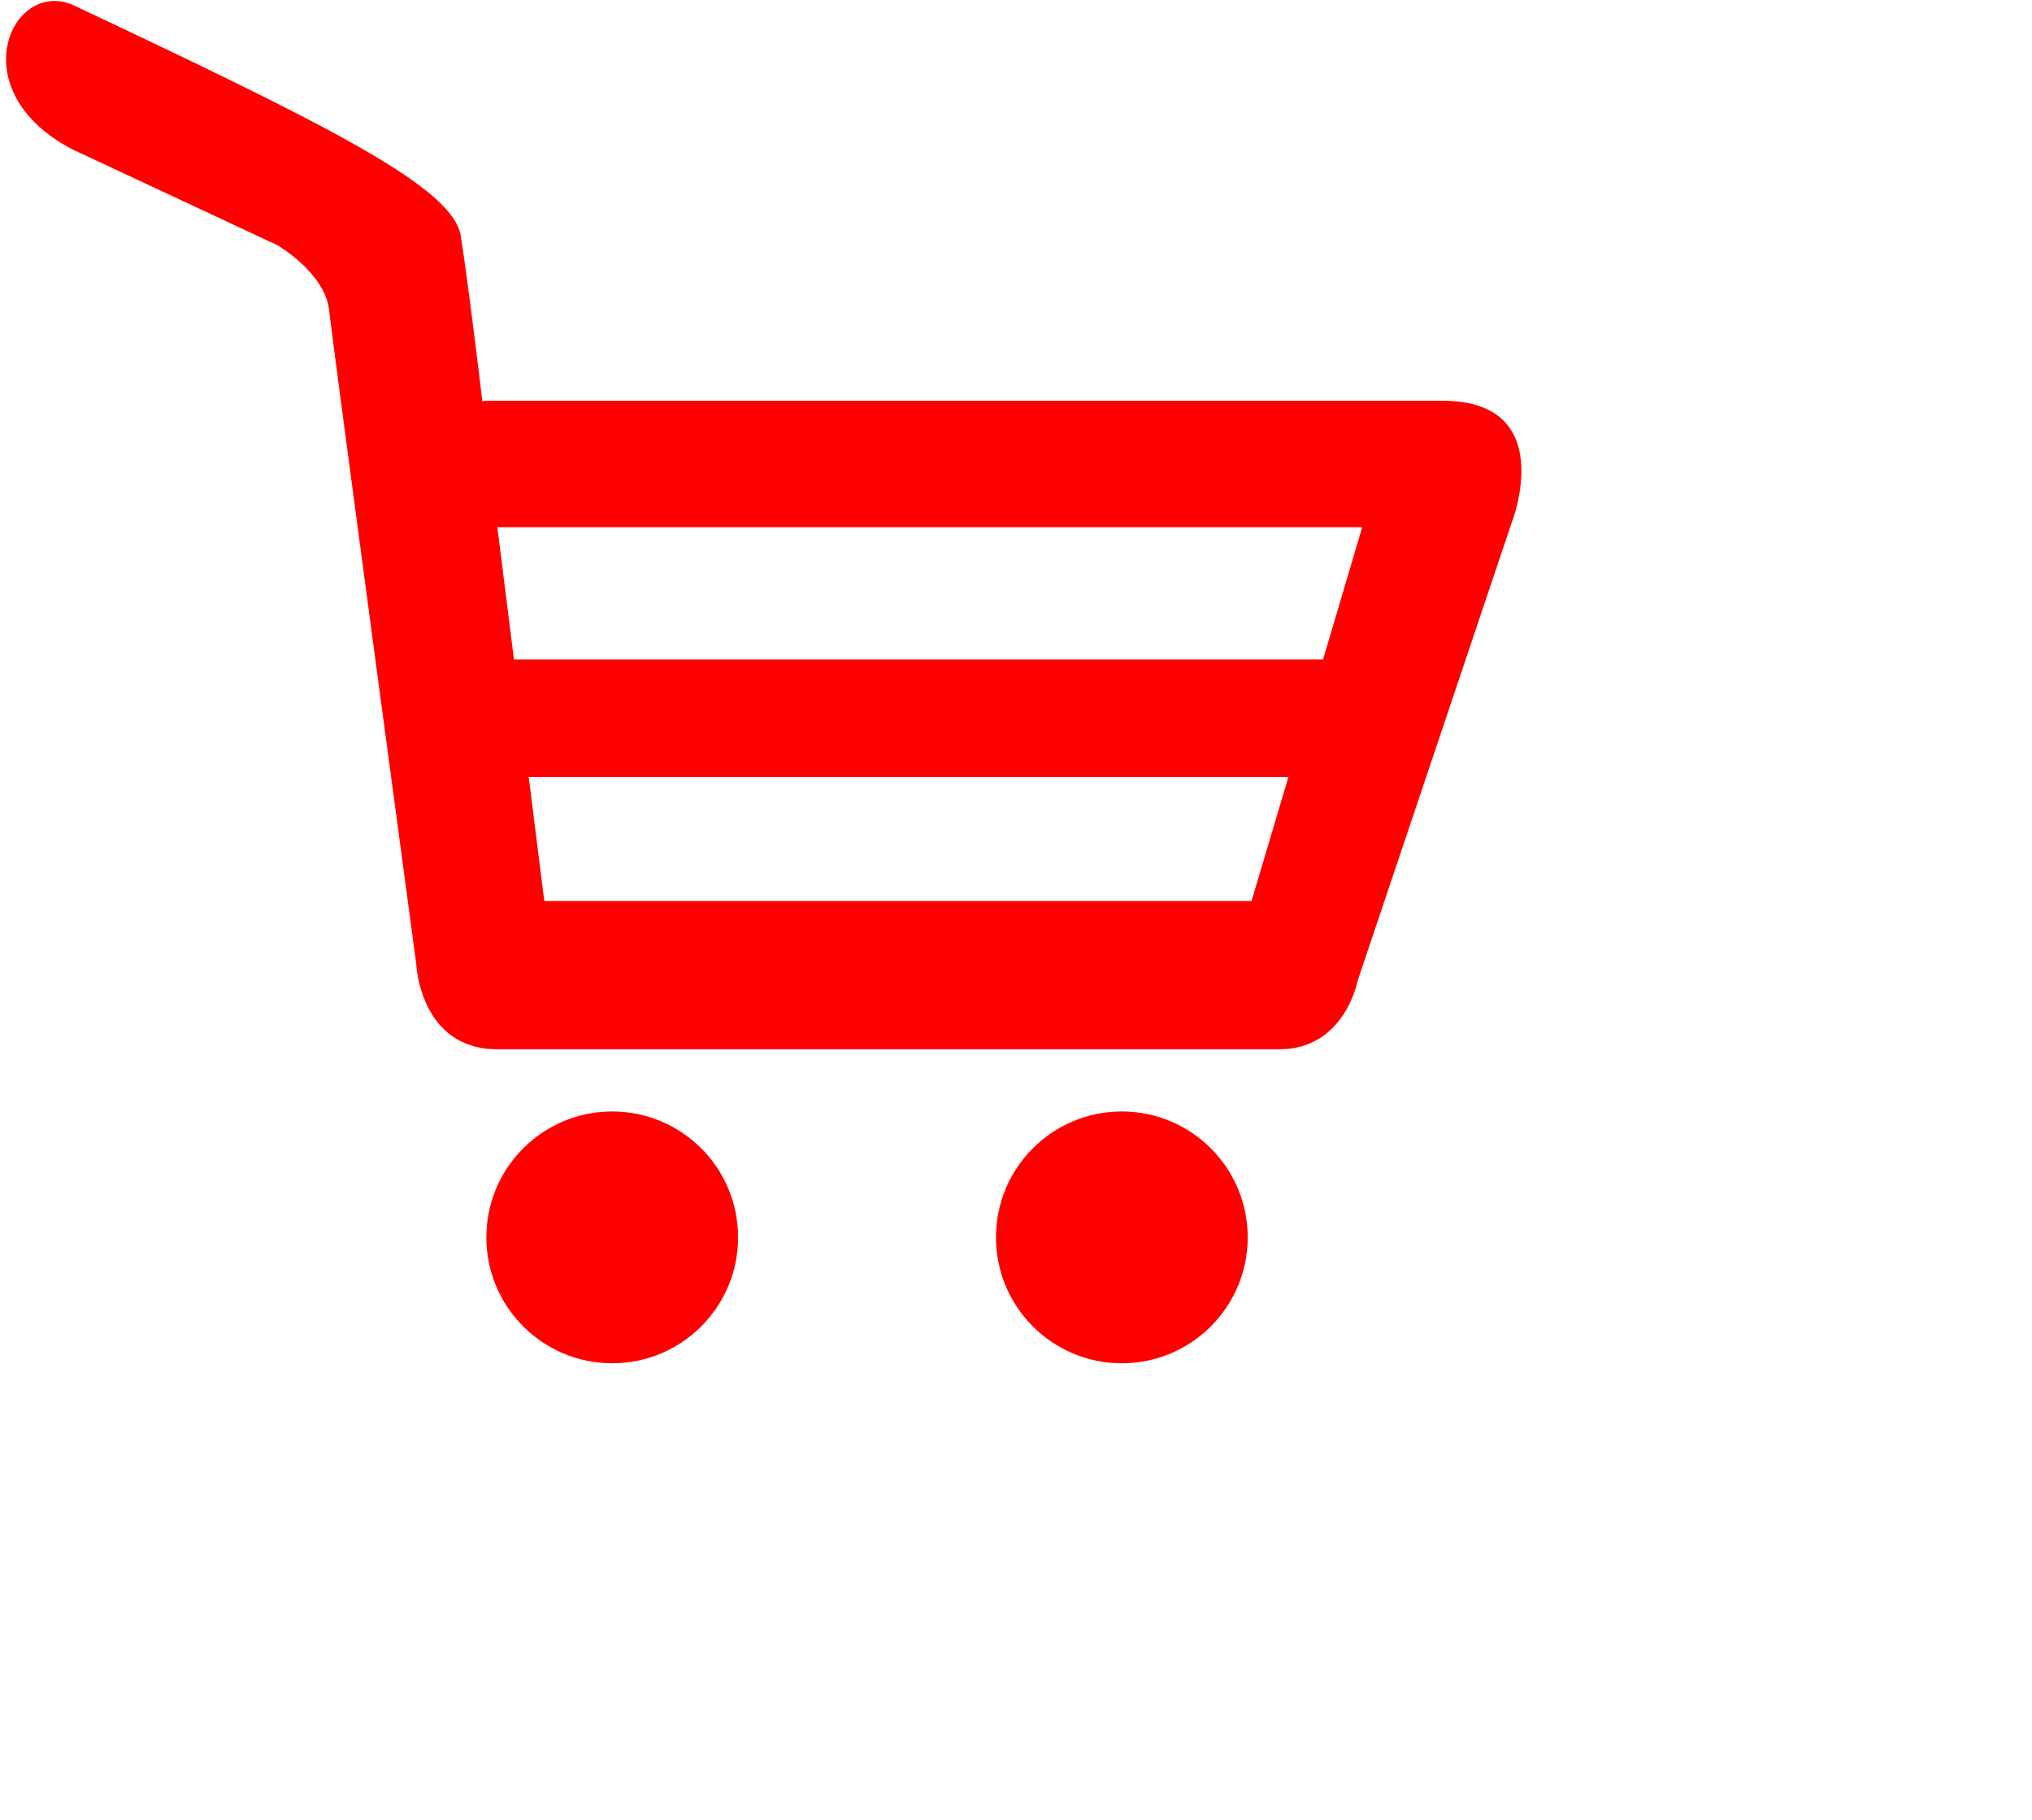 <svg 
 xmlns="http://www.w3.org/2000/svg"
 xmlns:xlink="http://www.w3.org/1999/xlink"
 width="0.67cm" height="0.6cm">
<path fill-rule="evenodd"  fill="#ff0000"
 d="M18.847,6.488 L16.918,12.224 C16.918,12.224 16.758,13.075 15.944,13.075 C15.130,13.075 7.170,13.075 6.199,13.075 C5.229,13.075 5.187,12.009 5.187,12.009 C5.187,12.009 4.152,4.326 4.101,3.862 C4.049,3.399 3.456,3.055 3.456,3.055 L0.903,1.862 C-0.496,1.131 0.140,-0.260 0.903,0.059 C4.141,1.586 5.646,2.339 5.742,2.940 C5.839,3.543 6.010,4.994 6.010,4.994 L6.010,5.004 C6.029,4.998 6.043,4.994 6.043,4.994 C6.043,4.994 15.974,4.994 17.979,4.994 C19.421,4.994 18.847,6.491 18.847,6.488 ZM6.783,11.227 L15.597,11.227 L16.056,9.683 L16.037,9.683 L6.589,9.683 L6.783,11.227 ZM6.198,6.569 L6.405,8.218 C8.473,8.218 14.527,8.218 16.488,8.218 L16.976,6.569 L6.198,6.569 ZM7.629,13.850 C8.496,13.850 9.198,14.552 9.198,15.419 C9.198,16.285 8.496,16.988 7.629,16.988 C6.763,16.988 6.061,16.285 6.061,15.419 C6.061,14.552 6.763,13.850 7.629,13.850 ZM13.980,13.850 C14.846,13.850 15.549,14.552 15.549,15.419 C15.549,16.285 14.846,16.988 13.980,16.988 C13.114,16.988 12.412,16.285 12.412,15.419 C12.412,14.552 13.114,13.850 13.980,13.850 Z"/>
</svg>